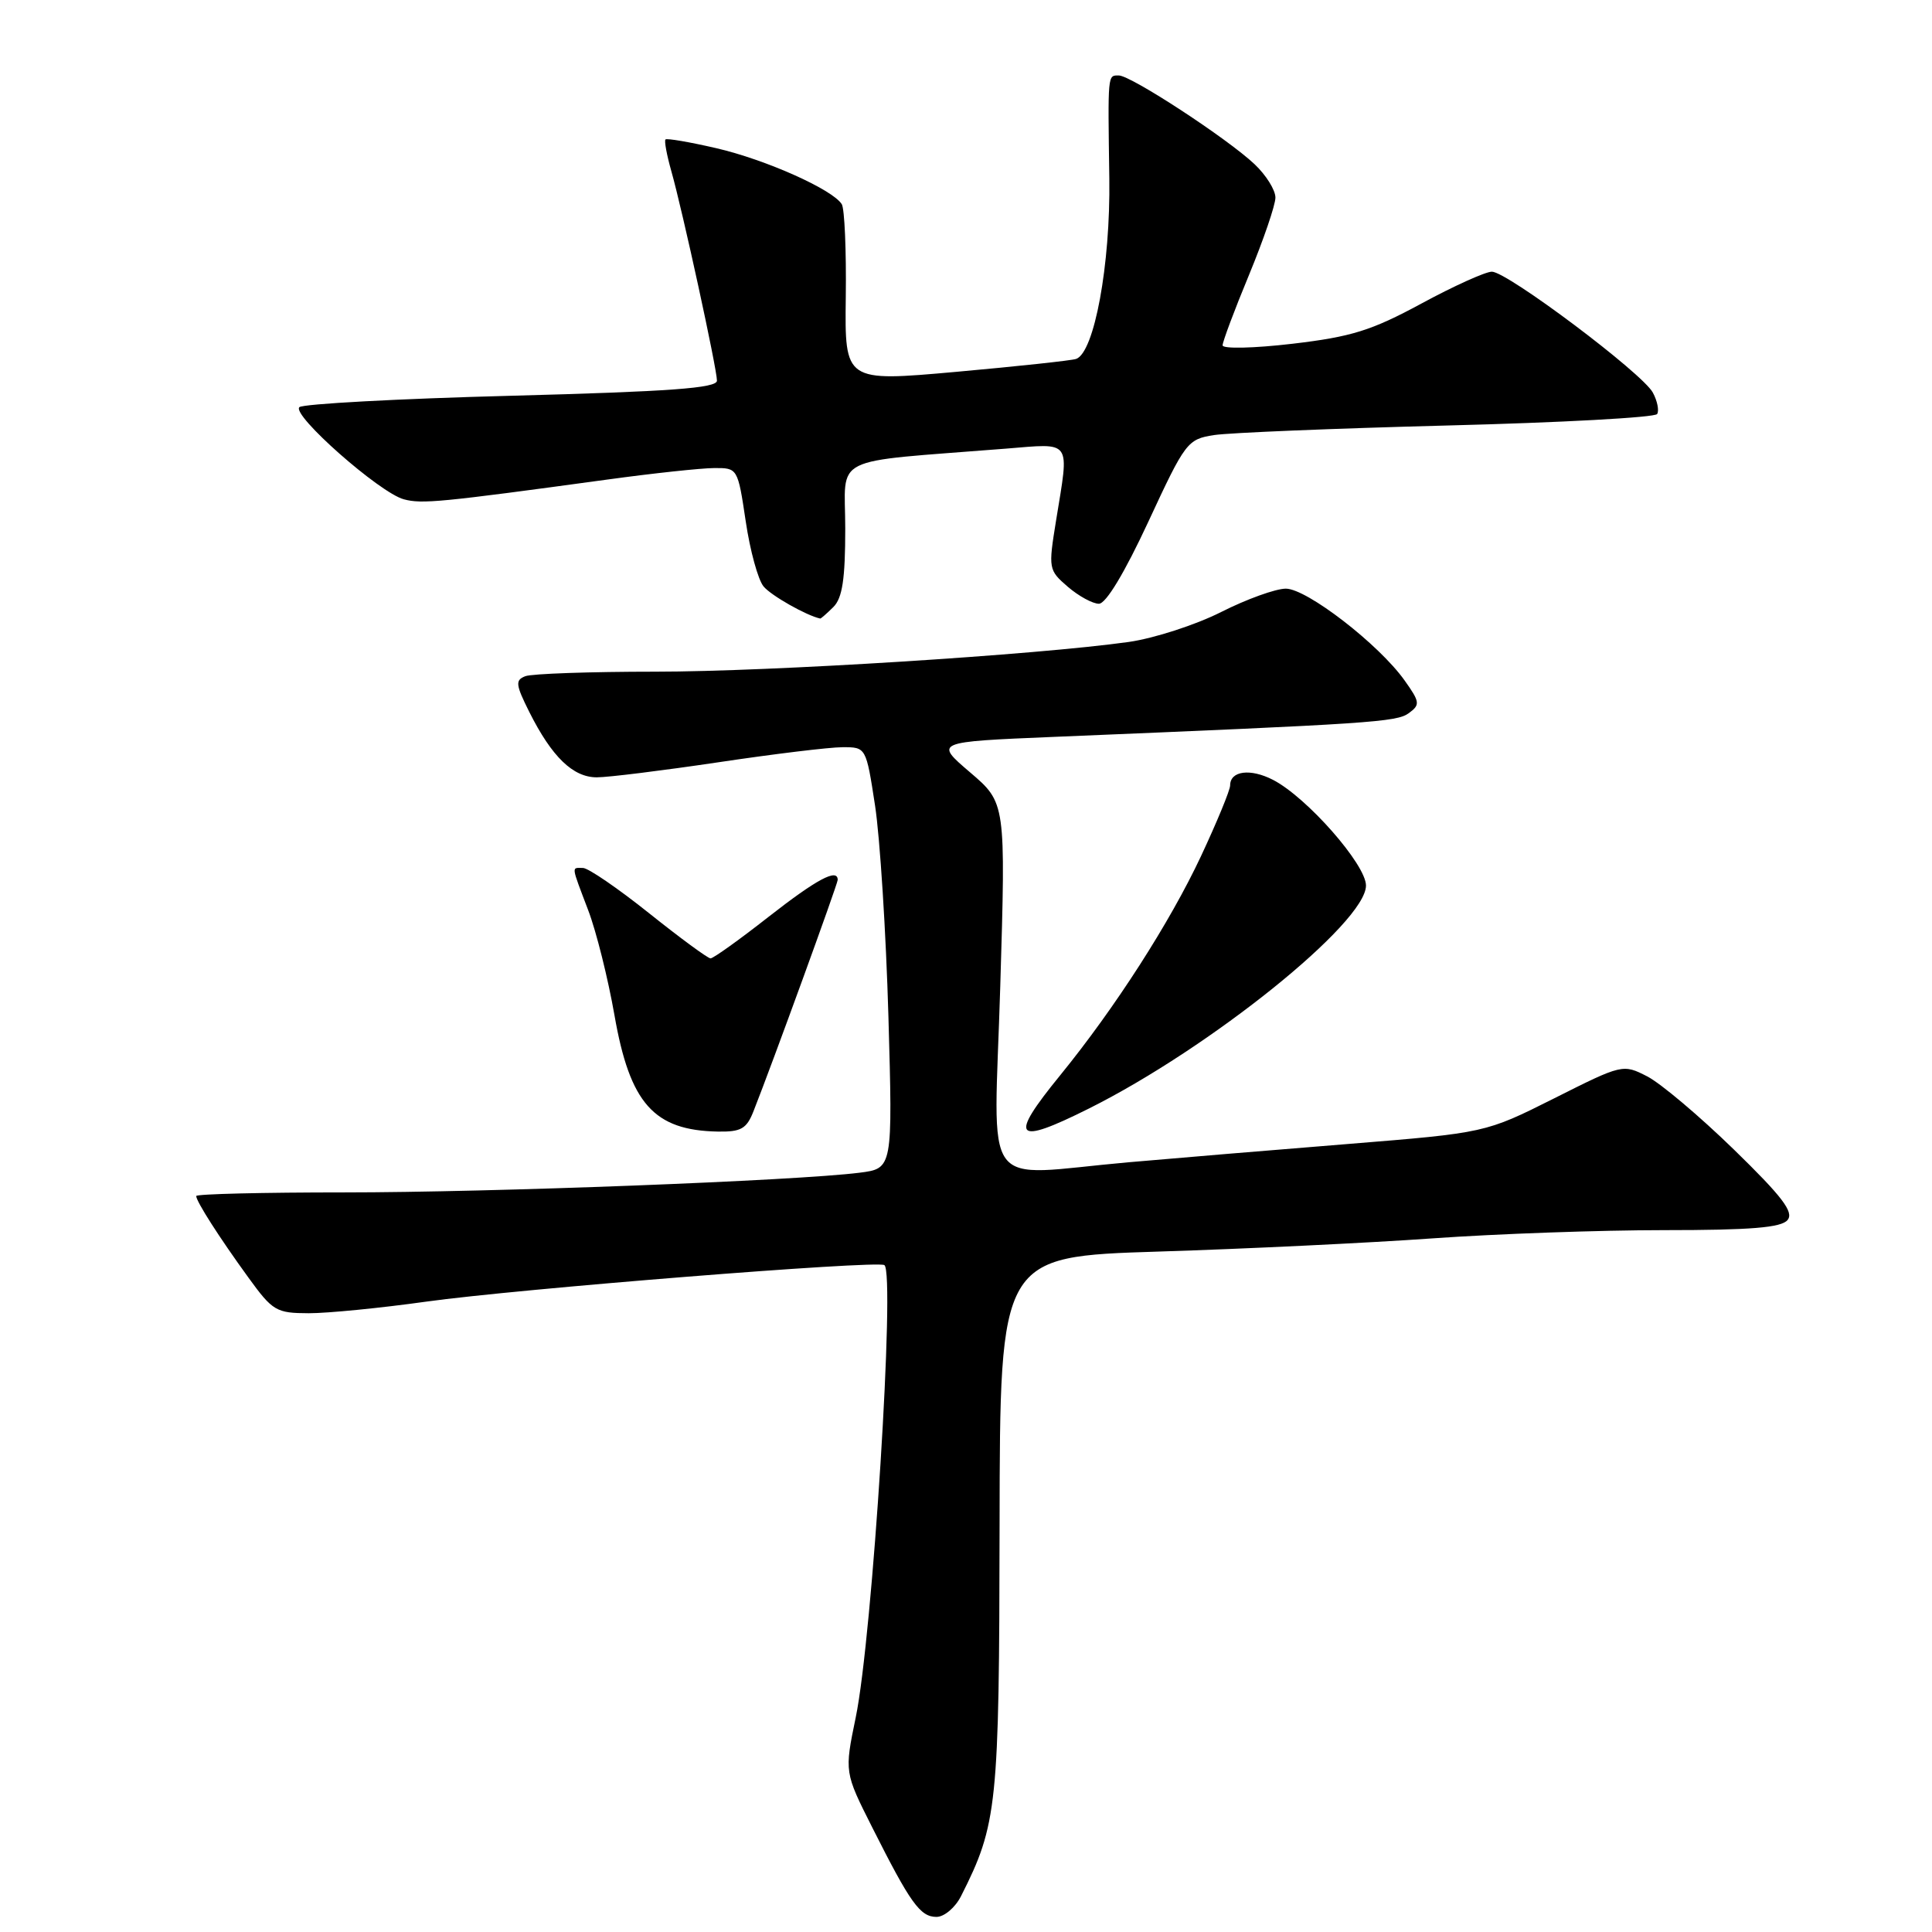 <?xml version="1.0" encoding="UTF-8" standalone="no"?>
<!DOCTYPE svg PUBLIC "-//W3C//DTD SVG 1.1//EN" "http://www.w3.org/Graphics/SVG/1.1/DTD/svg11.dtd" >
<svg xmlns="http://www.w3.org/2000/svg" xmlns:xlink="http://www.w3.org/1999/xlink" version="1.1" viewBox="0 0 256 256">
 <g >
 <path fill="currentColor"
d=" M 127.34 251.25 C 132.16 241.72 132.40 239.35 132.45 202.00 C 132.50 166.50 132.50 166.50 153.50 165.84 C 165.05 165.48 181.40 164.69 189.83 164.09 C 198.26 163.49 212.04 163.00 220.46 163.00 C 232.00 163.00 236.03 162.67 236.86 161.66 C 237.73 160.62 236.17 158.57 229.74 152.31 C 225.21 147.90 220.04 143.54 218.27 142.63 C 215.05 140.98 214.97 140.99 205.93 145.54 C 196.82 150.11 196.82 150.11 178.66 151.58 C 168.67 152.38 155.55 153.48 149.50 154.01 C 129.61 155.77 131.71 158.66 132.54 130.69 C 133.27 106.38 133.27 106.38 128.54 102.34 C 123.81 98.30 123.81 98.30 139.65 97.64 C 181.65 95.90 185.06 95.68 186.67 94.50 C 188.20 93.38 188.16 93.03 186.10 90.14 C 182.70 85.37 173.16 78.00 170.38 78.00 C 169.04 78.00 165.18 79.39 161.80 81.10 C 158.43 82.80 152.93 84.58 149.58 85.06 C 137.36 86.78 102.09 89.00 86.83 89.00 C 78.21 89.00 70.46 89.27 69.61 89.60 C 68.25 90.12 68.32 90.71 70.14 94.35 C 73.13 100.30 75.92 103.00 79.08 103.00 C 80.59 103.00 87.82 102.10 95.16 101.01 C 102.50 99.91 109.91 99.01 111.63 99.01 C 114.76 99.00 114.76 99.00 115.95 106.75 C 116.60 111.01 117.40 123.57 117.72 134.67 C 118.29 154.83 118.29 154.83 113.90 155.39 C 105.41 156.46 65.10 158.00 45.65 158.00 C 34.84 158.00 26.00 158.21 26.00 158.48 C 26.00 159.19 29.07 163.99 32.92 169.29 C 36.13 173.72 36.61 174.00 40.92 174.01 C 43.44 174.01 50.45 173.32 56.50 172.47 C 68.55 170.79 116.09 166.99 117.18 167.63 C 118.66 168.50 115.61 216.85 113.39 227.56 C 111.89 234.83 111.89 234.83 115.58 242.15 C 120.63 252.18 121.93 254.00 124.09 254.00 C 125.11 254.00 126.57 252.77 127.34 251.25 Z  M 99.84 147.25 C 102.37 140.85 111.00 117.12 111.00 116.59 C 111.00 115.01 108.23 116.49 101.82 121.50 C 97.96 124.53 94.50 127.00 94.15 126.99 C 93.79 126.99 90.12 124.29 86.00 121.00 C 81.88 117.71 77.94 115.01 77.25 115.01 C 75.70 115.00 75.64 114.55 77.94 120.61 C 79.01 123.41 80.57 129.67 81.42 134.52 C 83.46 146.22 86.64 149.79 95.13 149.94 C 98.19 149.99 98.93 149.57 99.84 147.25 Z  M 144.28 146.89 C 160.39 138.84 181.00 122.25 181.00 117.34 C 181.00 114.56 173.18 105.66 168.69 103.34 C 165.69 101.79 163.00 102.13 163.00 104.07 C 163.00 104.69 161.26 108.91 159.14 113.44 C 155.02 122.23 147.75 133.55 140.48 142.48 C 133.60 150.91 134.40 151.83 144.28 146.89 Z  M 110.43 80.43 C 111.62 79.24 112.00 76.72 112.00 70.03 C 112.00 60.14 109.62 61.33 133.25 59.45 C 142.14 58.74 141.70 58.10 139.93 69.00 C 138.90 75.36 138.93 75.54 141.49 77.75 C 142.93 78.99 144.79 80.00 145.61 80.00 C 146.55 80.00 149.02 75.89 152.17 69.11 C 157.06 58.57 157.34 58.20 160.86 57.65 C 162.86 57.34 176.78 56.77 191.79 56.38 C 206.80 56.00 219.30 55.32 219.58 54.86 C 219.86 54.41 219.61 53.13 219.01 52.02 C 217.64 49.46 199.72 36.00 197.68 36.00 C 196.84 36.00 192.63 37.90 188.33 40.23 C 181.71 43.81 179.07 44.63 171.25 45.55 C 166.14 46.15 162.00 46.24 162.00 45.76 C 162.00 45.28 163.57 41.08 165.50 36.43 C 167.42 31.78 169.00 27.17 169.00 26.18 C 169.00 25.18 167.76 23.20 166.25 21.77 C 162.67 18.38 149.86 10.00 148.25 10.00 C 146.76 10.00 146.79 9.63 146.99 23.67 C 147.15 35.06 145.00 46.73 142.59 47.56 C 141.99 47.77 134.85 48.54 126.71 49.27 C 111.93 50.59 111.93 50.59 112.07 39.37 C 112.15 33.20 111.91 27.66 111.54 27.06 C 110.33 25.11 101.44 21.14 94.89 19.63 C 91.38 18.82 88.36 18.30 88.18 18.48 C 88.00 18.66 88.35 20.54 88.95 22.66 C 90.43 27.87 95.00 48.85 95.00 50.44 C 95.00 51.43 88.83 51.88 67.75 52.44 C 52.76 52.83 40.13 53.52 39.67 53.95 C 38.61 54.98 50.30 65.30 53.51 66.16 C 55.92 66.80 58.24 66.58 80.50 63.54 C 86.55 62.71 92.91 62.03 94.63 62.02 C 97.74 62.00 97.76 62.03 98.81 69.06 C 99.38 72.94 100.45 76.84 101.18 77.71 C 102.18 78.92 106.84 81.56 108.68 81.96 C 108.78 81.98 109.56 81.29 110.43 80.43 Z "/>
</g>
</svg>
